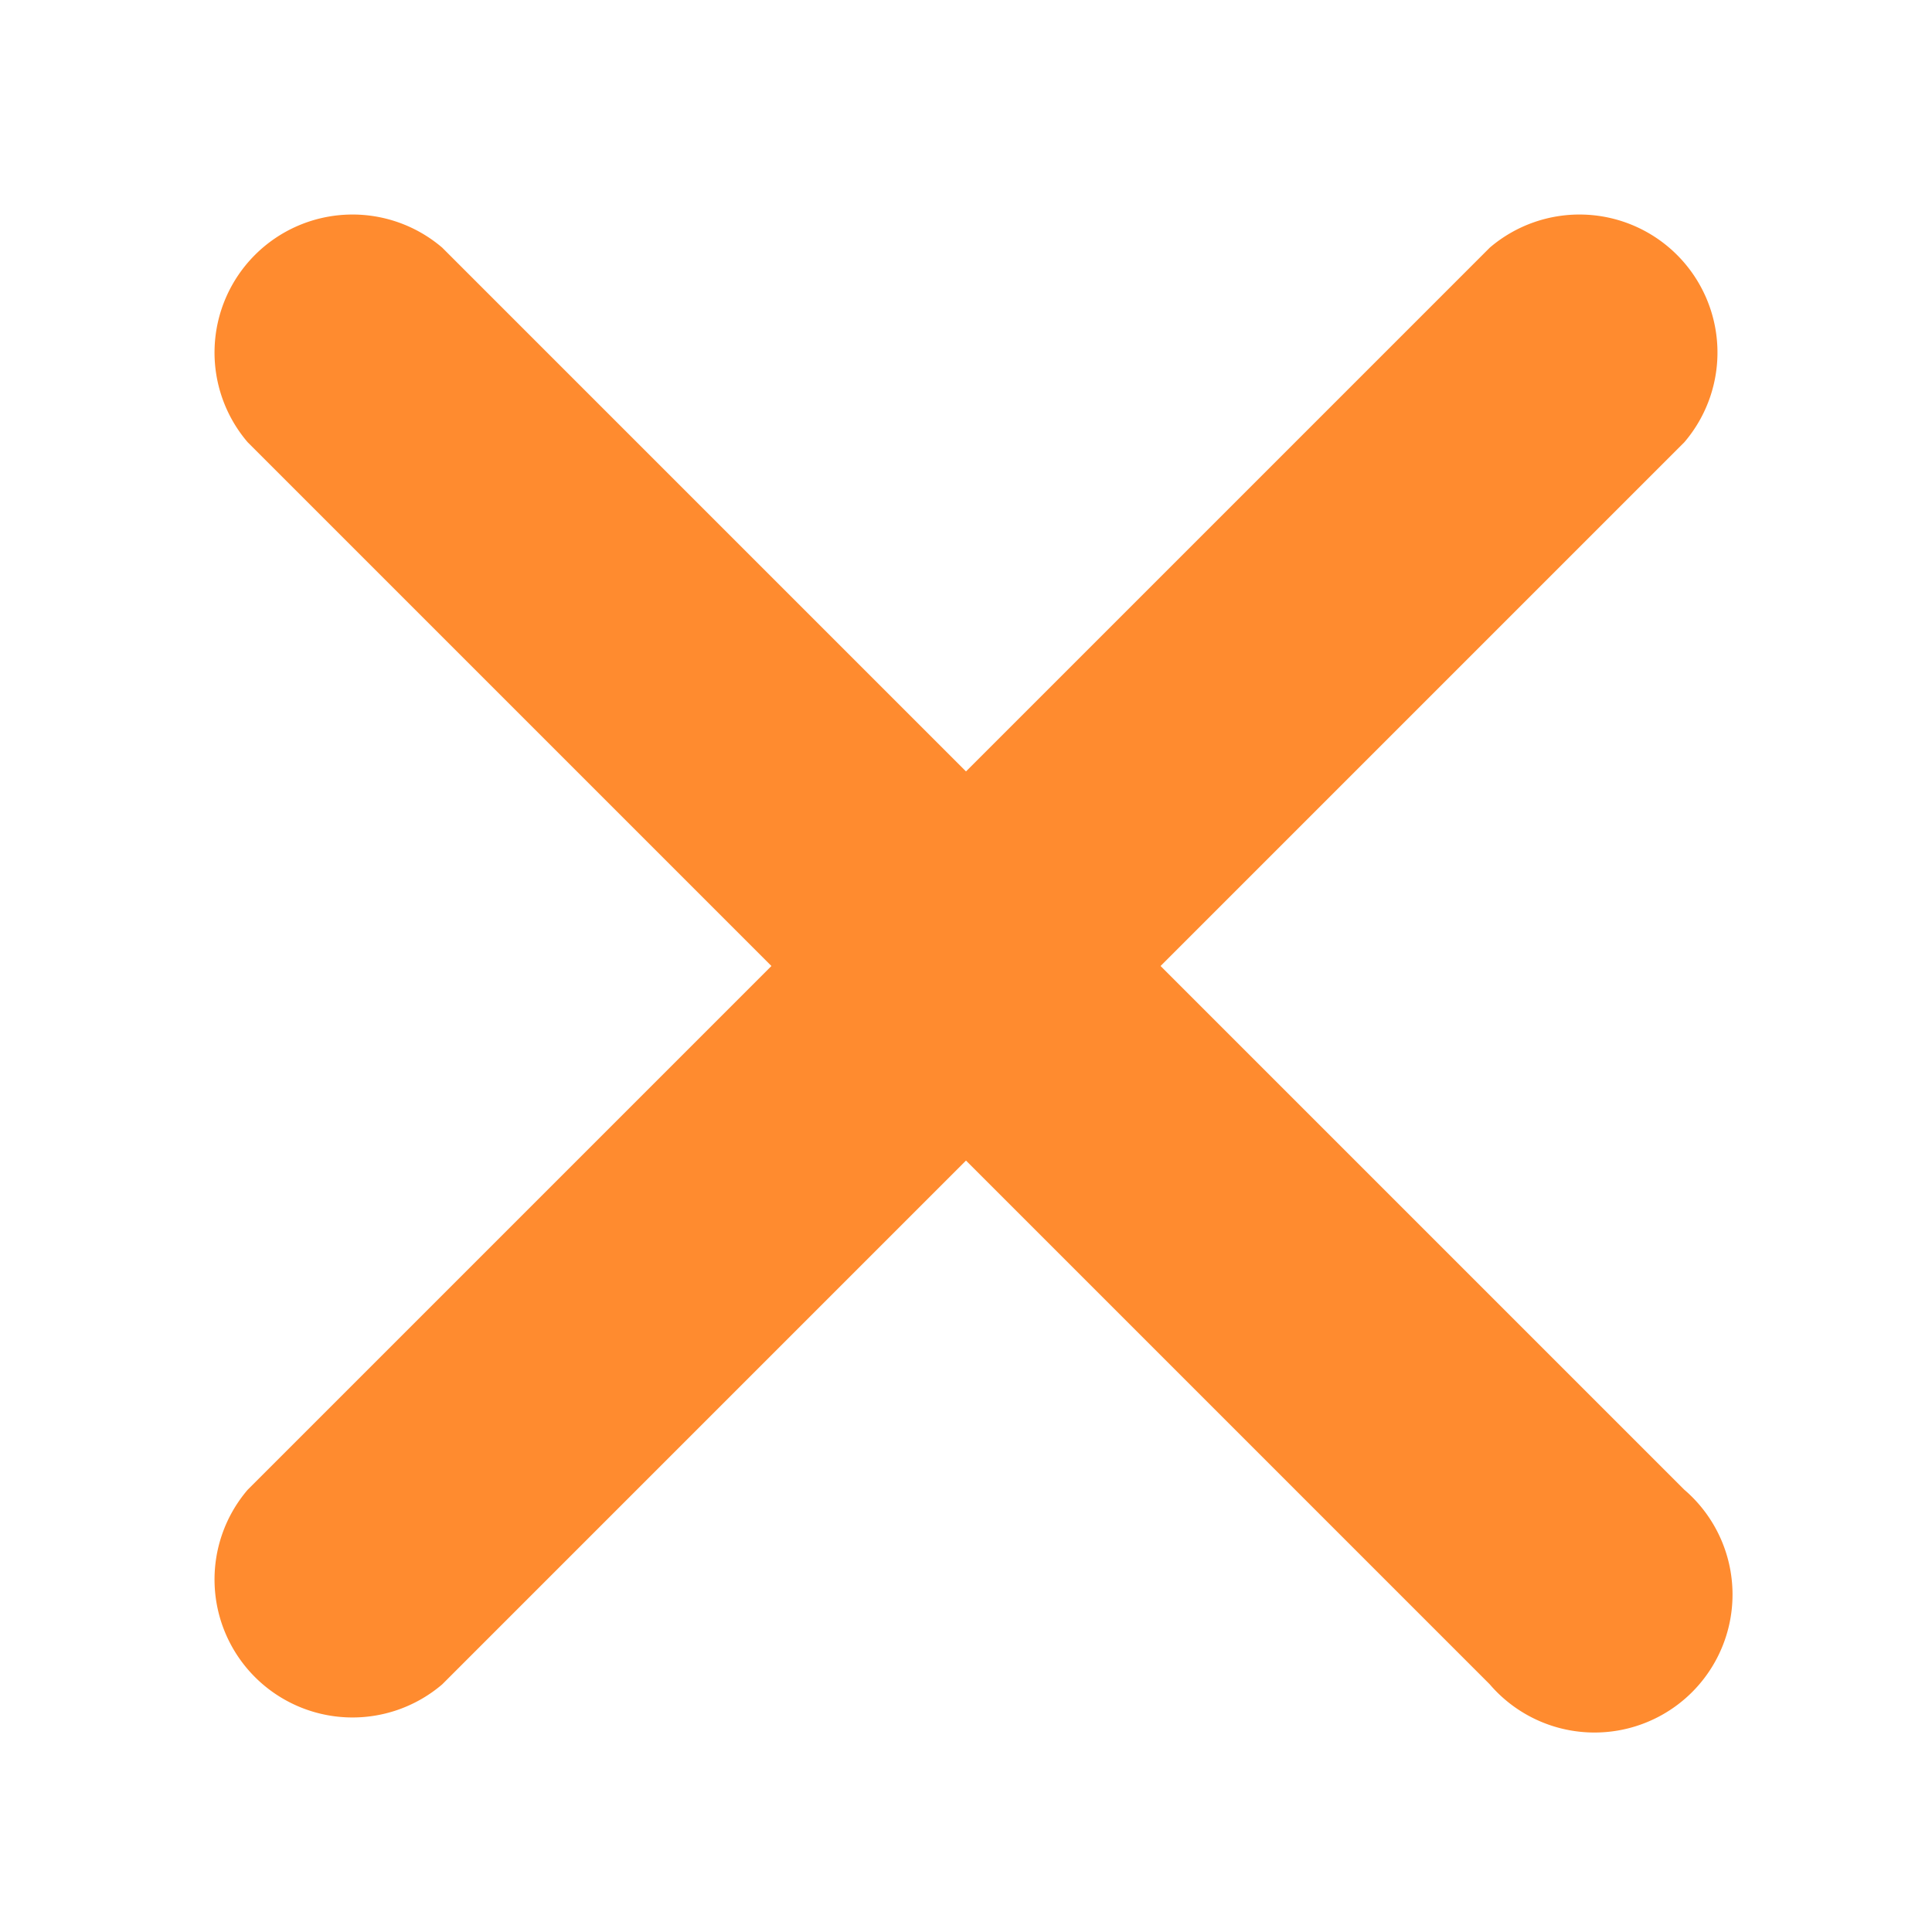 <svg xmlns="http://www.w3.org/2000/svg" width="28" height="28" viewBox="0 0 28 28">
    <path style="fill: #FF8B2F;" d="M24.41,21.59a2,2,0,1,1-2.82,2.82L14,16.82,6.41,24.41a2,2,0,0,1-2.82-2.82L11.18,14,3.59,6.41A2,2,0,0,1,6.41,3.59L14,11.18l7.59-7.59a2,2,0,0,1,2.82,2.82L16.82,14Z"/>
</svg>
